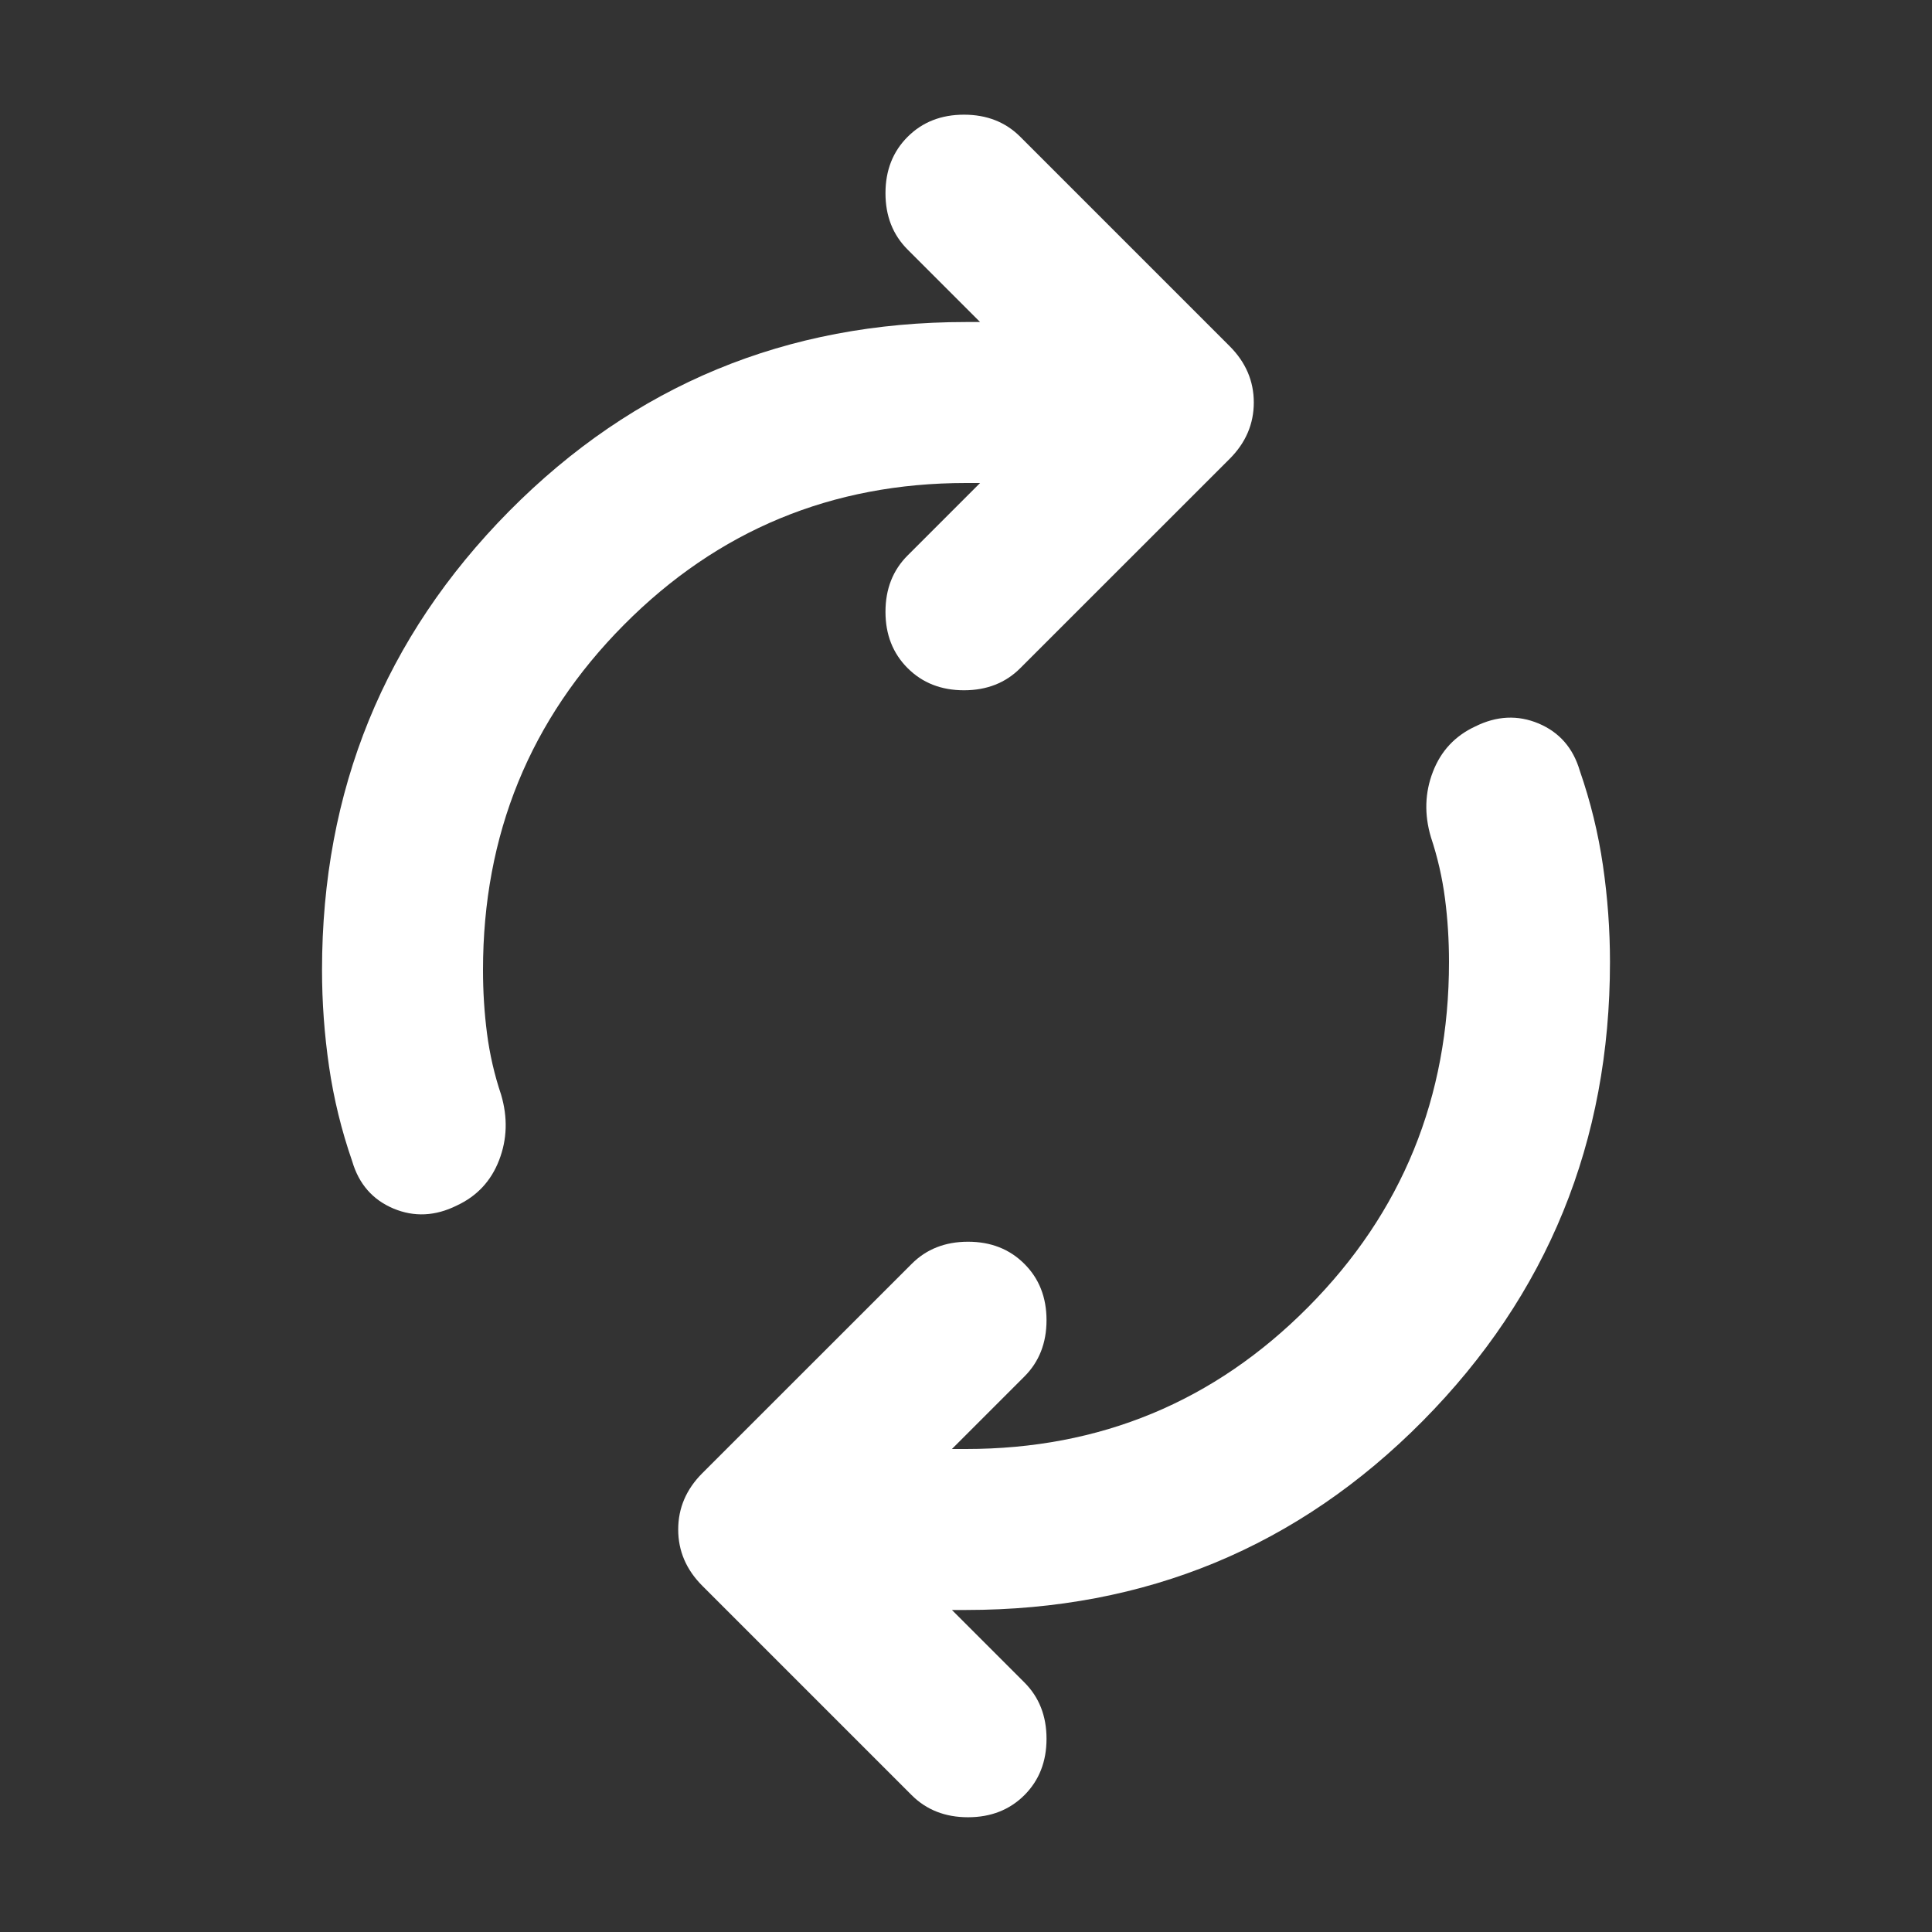 <svg width="28" height="28" viewBox="0 0 28 28" fill="none" xmlns="http://www.w3.org/2000/svg">
<rect x="0" y="0" width="28" height="28" fill="#333333" stroke="none"/>
<mask id="mask0_41_1212" style="mask-type:alpha" maskUnits="userSpaceOnUse" x="0" y="0" width="28" height="28">
<rect width="28" height="28" fill="#D9D9D9"/>
</mask>
<g mask="url(#mask0_41_1212)">
<path d="M7 14.058C7 14.369 7.019 14.676 7.058 14.977C7.097 15.278 7.165 15.575 7.263 15.867C7.36 16.197 7.35 16.513 7.233 16.815C7.117 17.116 6.913 17.335 6.621 17.471C6.31 17.626 6.003 17.641 5.702 17.515C5.401 17.388 5.201 17.16 5.104 16.829C4.949 16.382 4.837 15.925 4.769 15.458C4.701 14.992 4.667 14.525 4.667 14.058C4.667 11.453 5.571 9.236 7.379 7.408C9.188 5.581 11.395 4.667 14 4.667H14.204L13.154 3.617C12.94 3.403 12.833 3.131 12.833 2.8C12.833 2.469 12.94 2.197 13.154 1.983C13.368 1.769 13.64 1.662 13.971 1.662C14.301 1.662 14.574 1.769 14.787 1.983L17.821 5.017C18.054 5.25 18.171 5.522 18.171 5.833C18.171 6.144 18.054 6.417 17.821 6.65L14.787 9.683C14.574 9.897 14.301 10.004 13.971 10.004C13.64 10.004 13.368 9.897 13.154 9.683C12.94 9.469 12.833 9.197 12.833 8.867C12.833 8.536 12.94 8.264 13.154 8.05L14.204 7H14C12.056 7 10.403 7.685 9.042 9.056C7.681 10.427 7 12.094 7 14.058ZM21 13.942C21 13.63 20.981 13.324 20.942 13.023C20.903 12.722 20.835 12.425 20.738 12.133C20.64 11.803 20.65 11.487 20.767 11.185C20.883 10.884 21.087 10.665 21.379 10.529C21.69 10.374 21.997 10.359 22.298 10.485C22.599 10.612 22.799 10.84 22.896 11.171C23.051 11.618 23.163 12.075 23.231 12.542C23.299 13.008 23.333 13.475 23.333 13.942C23.333 16.547 22.429 18.764 20.621 20.592C18.812 22.419 16.606 23.333 14 23.333H13.796L14.846 24.383C15.06 24.597 15.167 24.869 15.167 25.2C15.167 25.53 15.06 25.803 14.846 26.017C14.632 26.23 14.36 26.337 14.029 26.337C13.699 26.337 13.426 26.23 13.213 26.017L10.179 22.983C9.946 22.75 9.829 22.478 9.829 22.167C9.829 21.855 9.946 21.583 10.179 21.35L13.213 18.317C13.426 18.103 13.699 17.996 14.029 17.996C14.36 17.996 14.632 18.103 14.846 18.317C15.06 18.53 15.167 18.803 15.167 19.133C15.167 19.464 15.06 19.736 14.846 19.95L13.796 21H14C15.944 21 17.597 20.315 18.958 18.944C20.32 17.573 21 15.905 21 13.942Z" fill="white"/>
</g>
</svg>
